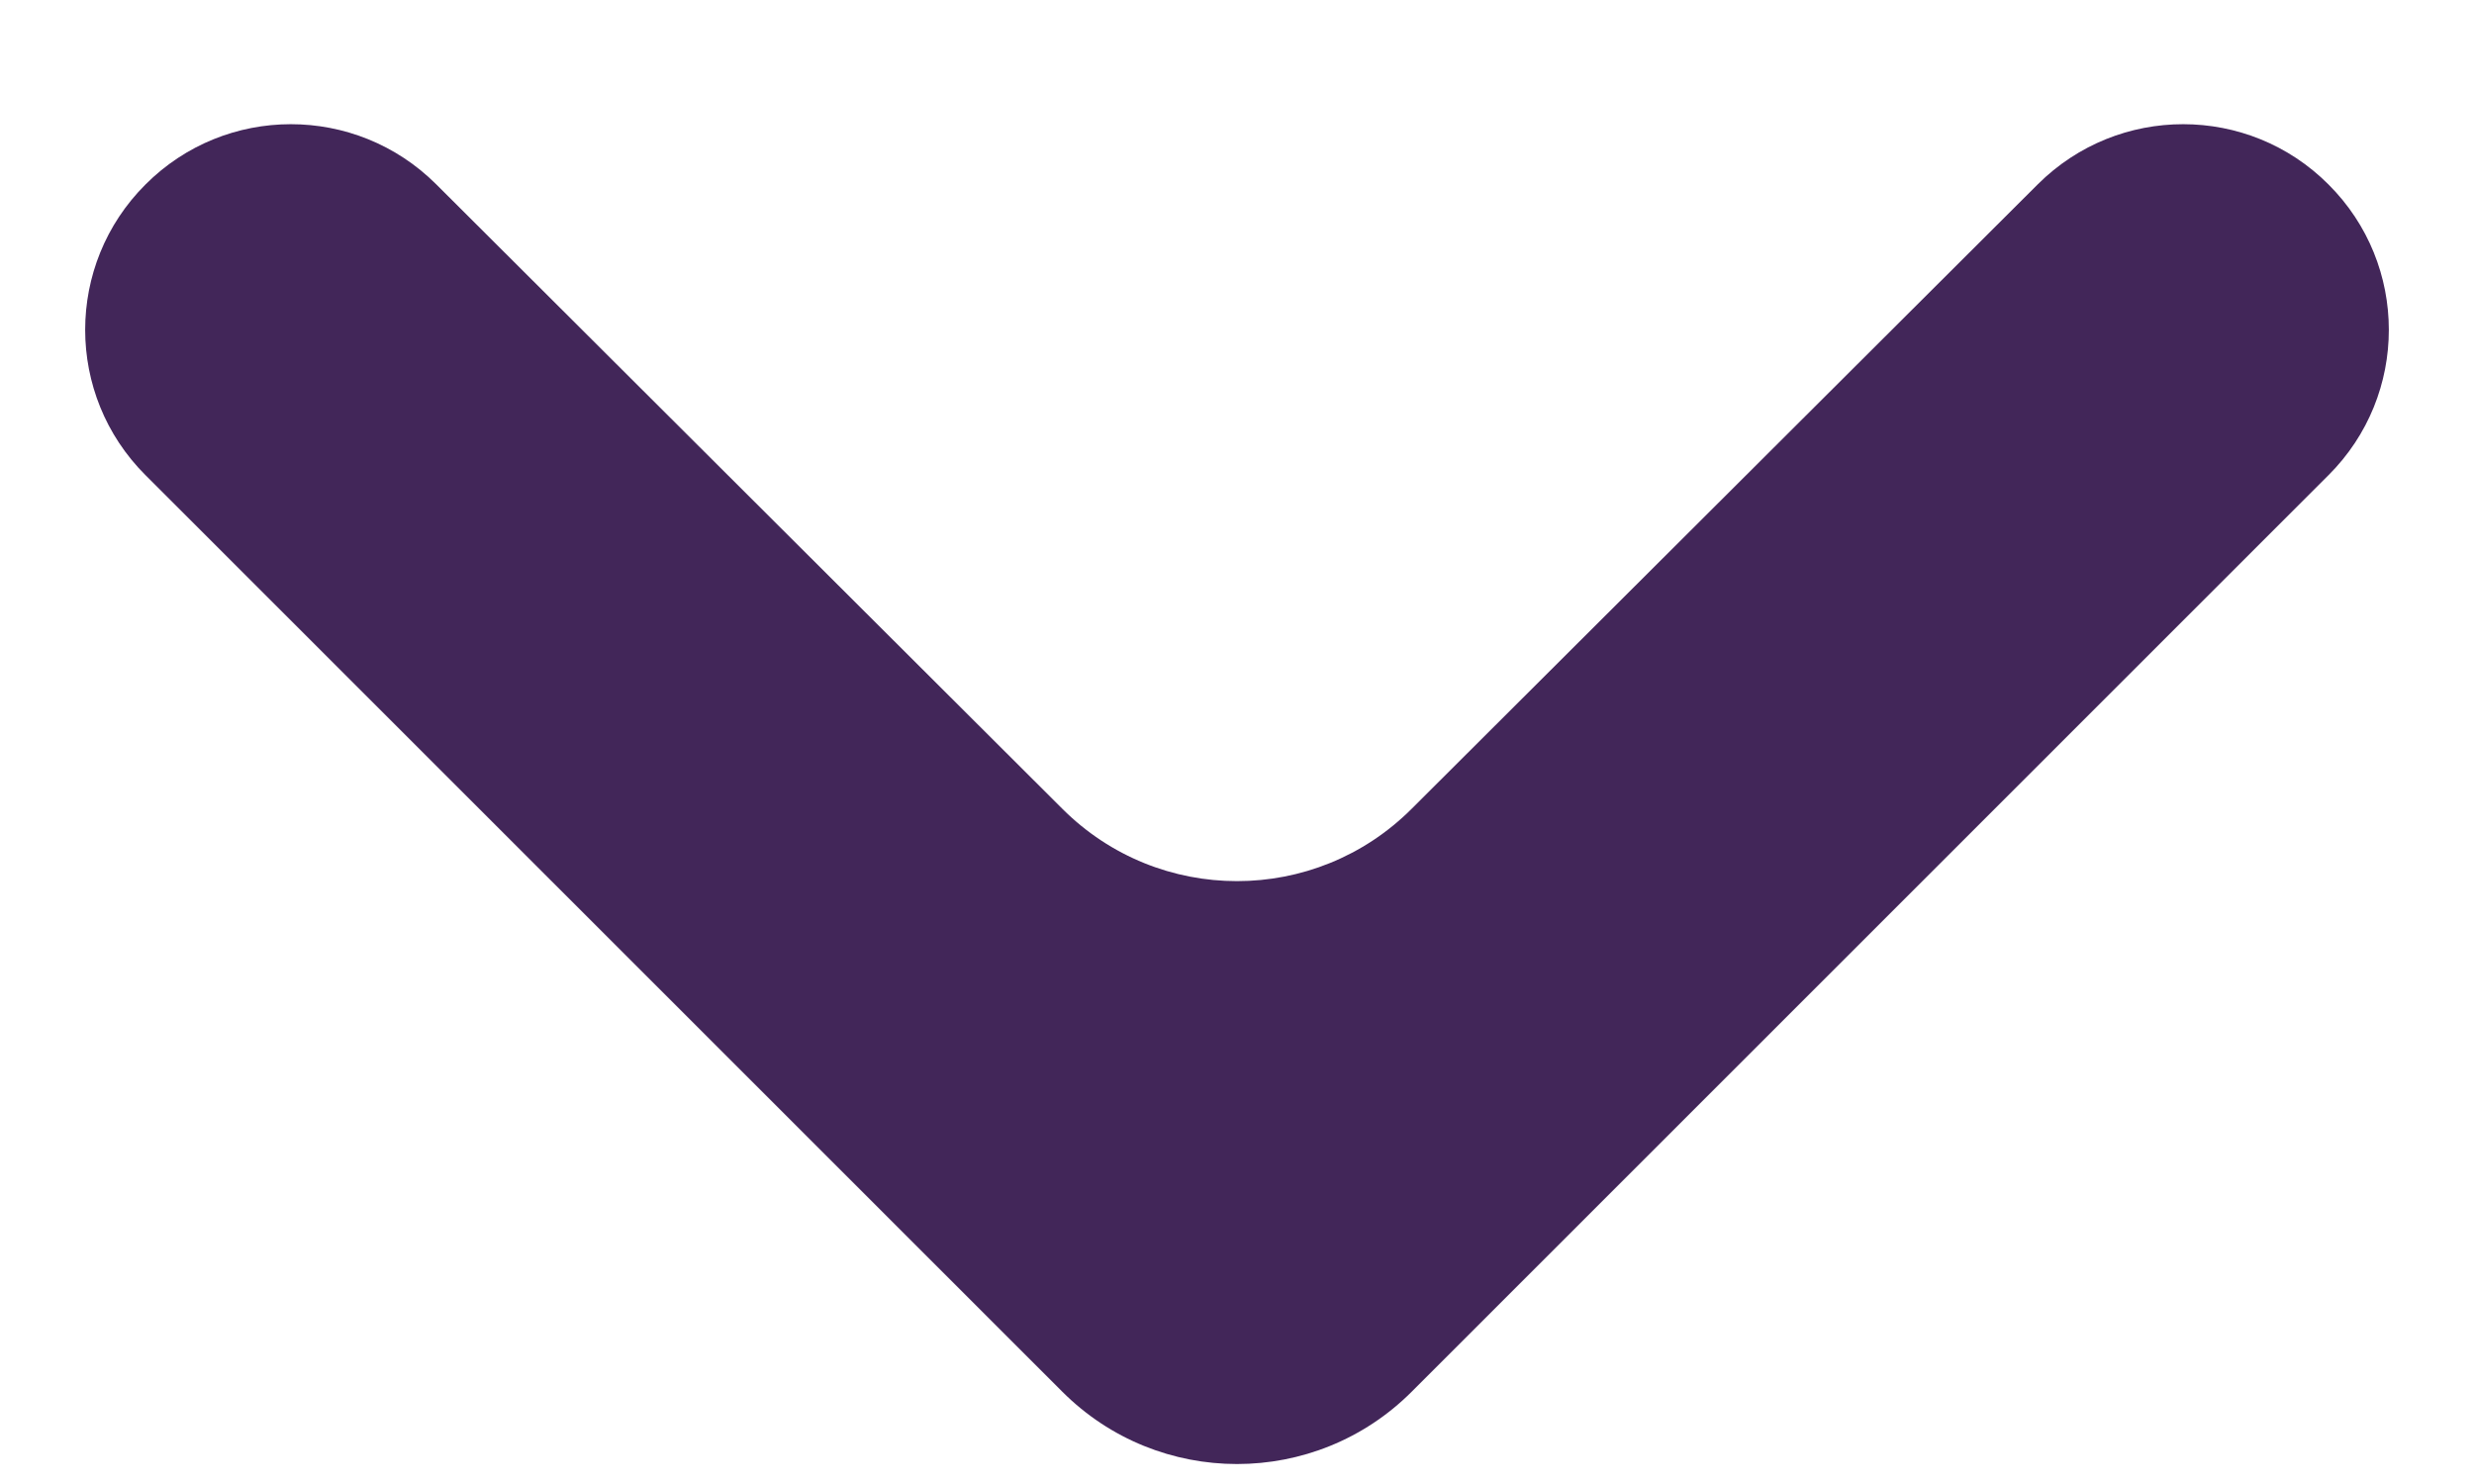 <svg width="10" height="6" viewBox="0 0 10 6" fill="none" xmlns="http://www.w3.org/2000/svg">
<path d="M0.588 0.746C0.912 0.421 1.438 0.421 1.763 0.745L4.294 3.27C4.684 3.66 5.316 3.66 5.706 3.27L8.237 0.745C8.562 0.421 9.088 0.421 9.412 0.746C9.737 1.07 9.737 1.597 9.412 1.921L5.707 5.626C5.317 6.017 4.683 6.017 4.293 5.626L0.588 1.921C0.263 1.597 0.263 1.07 0.588 0.746Z" fill="#422659"/>
</svg>
